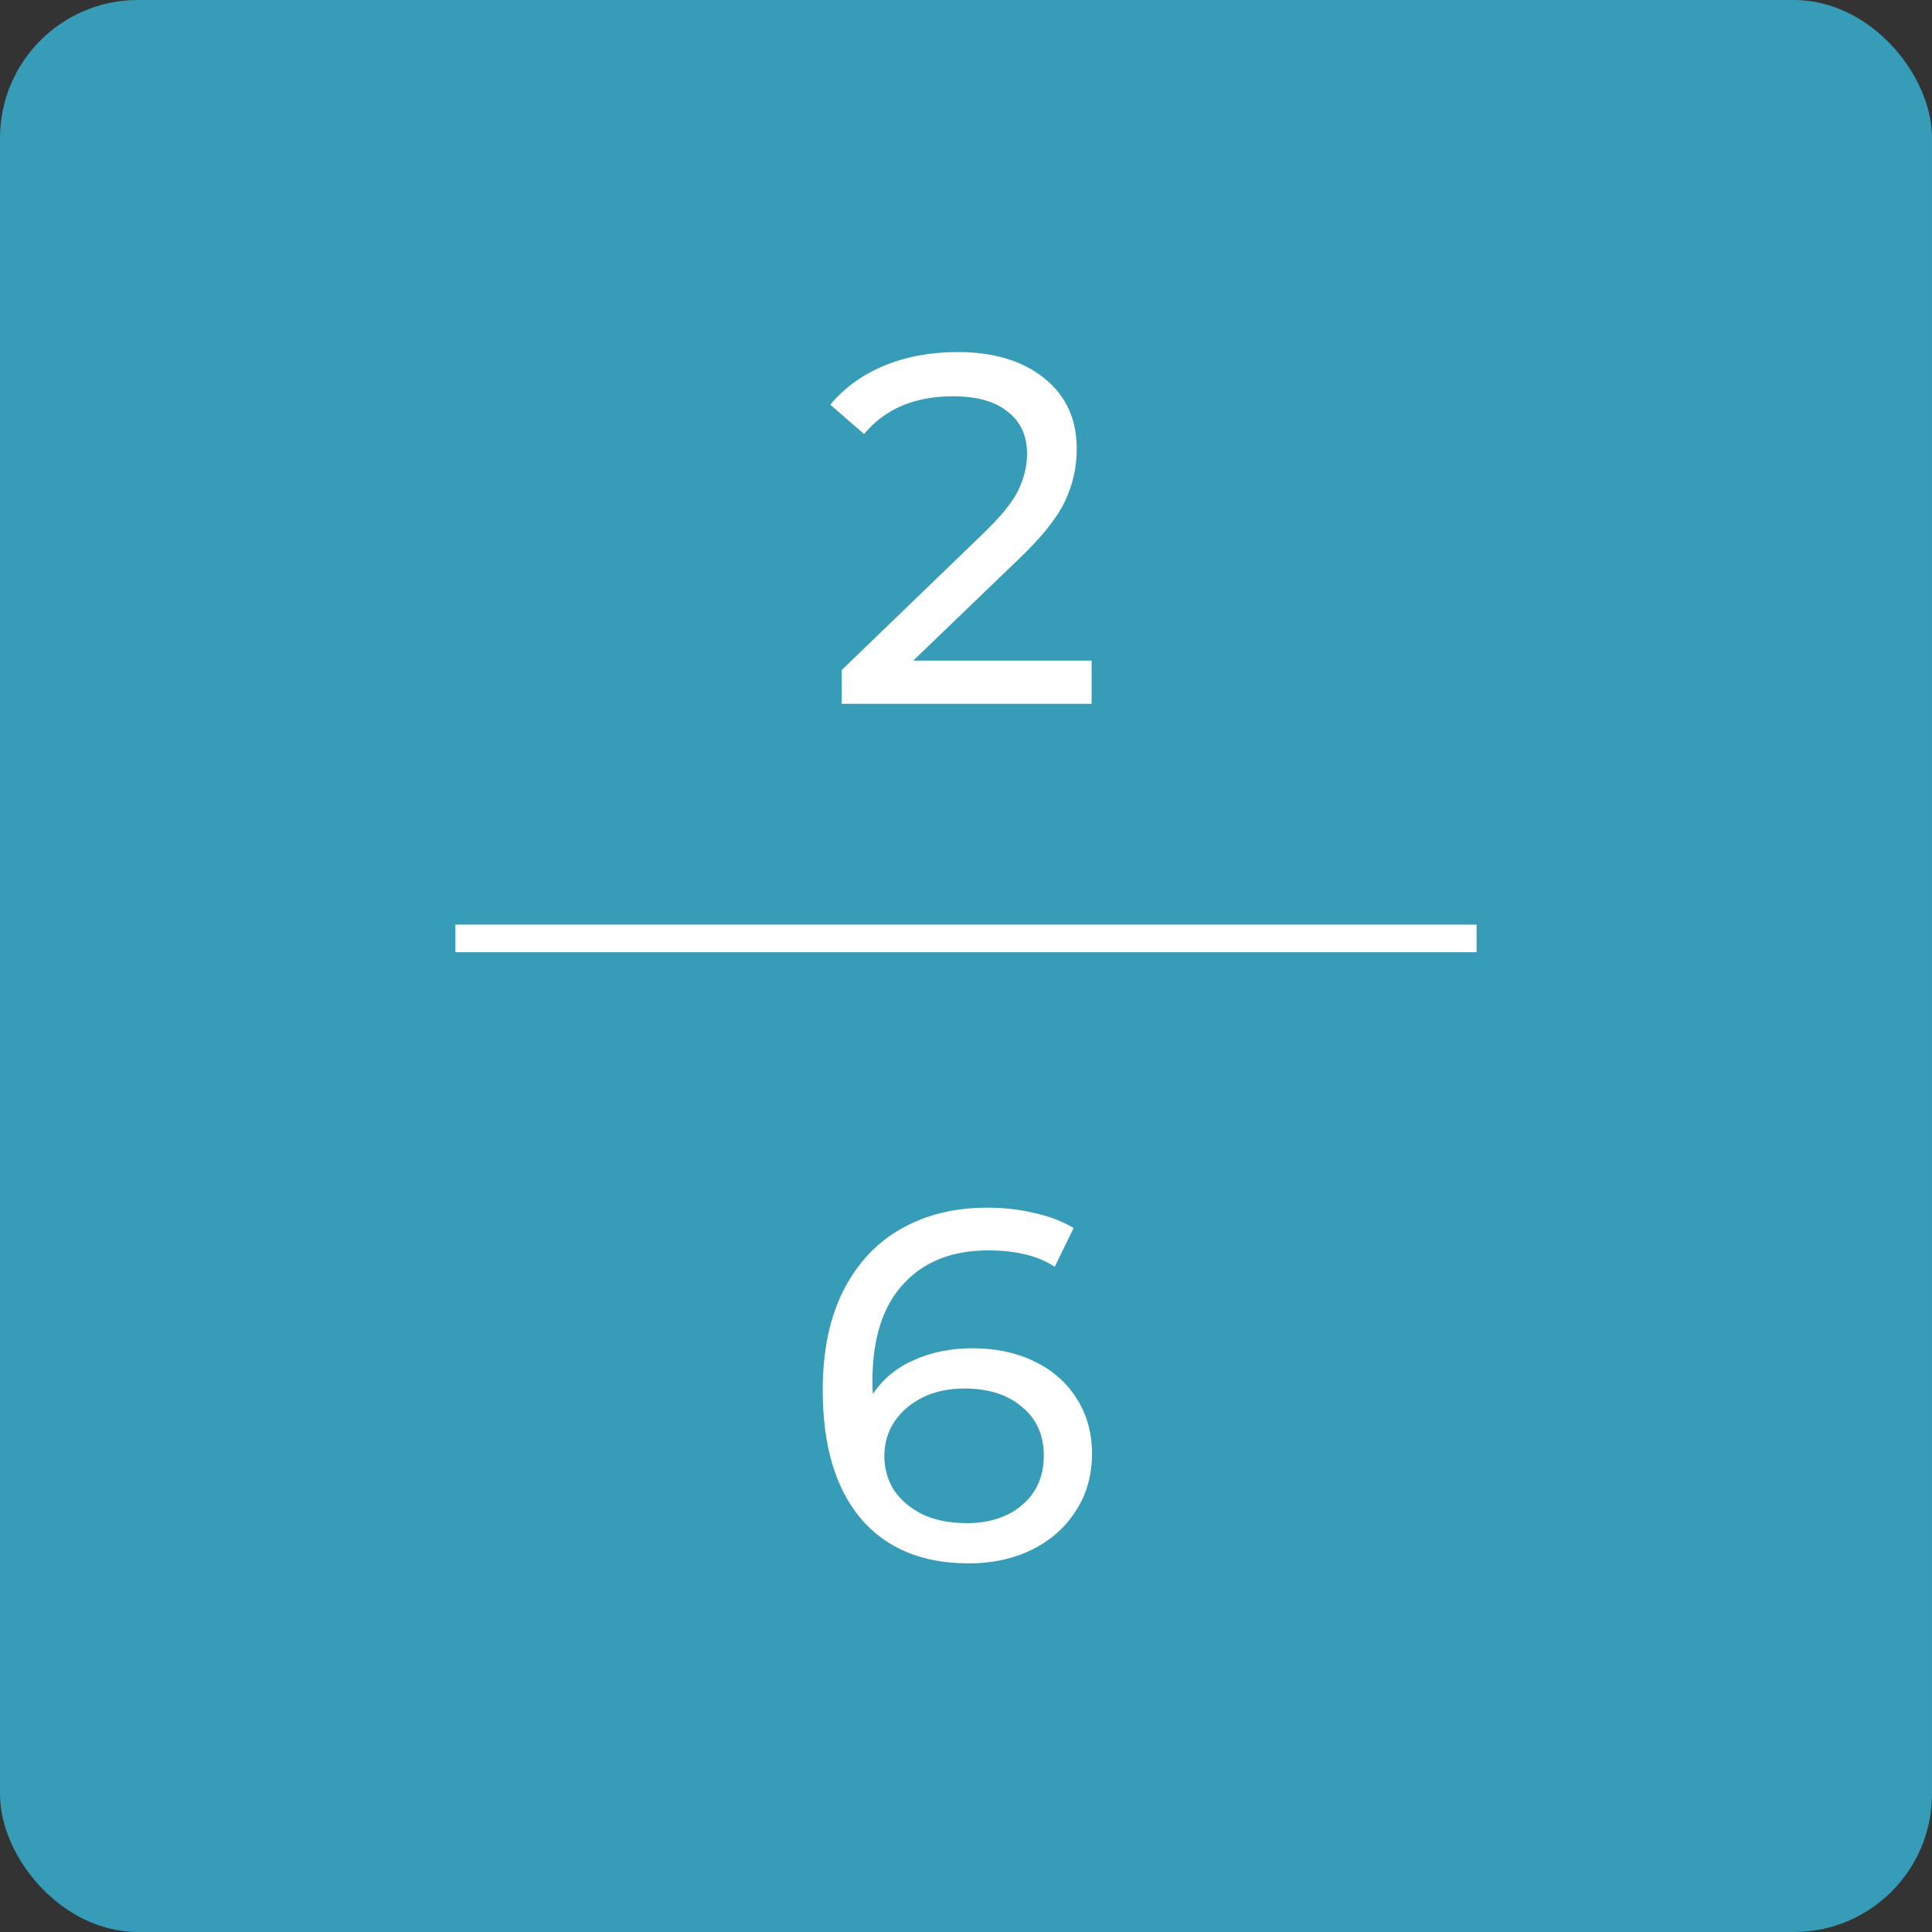 <svg width="70" height="70" viewBox="0 0 70 70" fill="none" xmlns="http://www.w3.org/2000/svg">
<rect x="0" y="0" width="70" height="70" fill="#333333" stroke="none"/>
<rect x="0.5" y="0.5" width="69" height="69" rx="4.5" fill="#369CB7"/>
<path d="M39.552 23.934V25.5H30.498V24.276L35.628 19.326C36.252 18.726 36.672 18.21 36.888 17.778C37.104 17.334 37.212 16.89 37.212 16.446C37.212 15.786 36.978 15.276 36.51 14.916C36.054 14.544 35.394 14.358 34.53 14.358C33.138 14.358 32.064 14.814 31.308 15.726L30.084 14.664C30.576 14.064 31.218 13.596 32.01 13.26C32.814 12.924 33.708 12.756 34.692 12.756C36.012 12.756 37.062 13.074 37.842 13.71C38.622 14.334 39.012 15.186 39.012 16.266C39.012 16.938 38.868 17.574 38.58 18.174C38.292 18.774 37.746 19.458 36.942 20.226L33.09 23.934H39.552Z" fill="white"/>
<path d="M35.245 48.85C36.073 48.85 36.811 49.006 37.459 49.318C38.119 49.63 38.635 50.08 39.007 50.668C39.379 51.244 39.565 51.91 39.565 52.666C39.565 53.458 39.367 54.154 38.971 54.754C38.587 55.354 38.053 55.822 37.369 56.158C36.697 56.482 35.941 56.644 35.101 56.644C33.409 56.644 32.101 56.098 31.177 55.006C30.265 53.914 29.809 52.366 29.809 50.362C29.809 48.958 30.055 47.764 30.547 46.78C31.051 45.784 31.747 45.034 32.635 44.53C33.535 44.014 34.579 43.756 35.767 43.756C36.379 43.756 36.955 43.822 37.495 43.954C38.035 44.074 38.503 44.254 38.899 44.494L38.215 45.898C37.615 45.502 36.811 45.304 35.803 45.304C34.495 45.304 33.469 45.712 32.725 46.528C31.981 47.332 31.609 48.508 31.609 50.056C31.609 50.248 31.615 50.398 31.627 50.506C31.987 49.966 32.479 49.558 33.103 49.282C33.739 48.994 34.453 48.85 35.245 48.85ZM35.029 55.186C35.857 55.186 36.529 54.964 37.045 54.52C37.561 54.076 37.819 53.482 37.819 52.738C37.819 51.994 37.555 51.406 37.027 50.974C36.511 50.53 35.815 50.308 34.939 50.308C34.375 50.308 33.871 50.416 33.427 50.632C32.995 50.848 32.653 51.142 32.401 51.514C32.161 51.886 32.041 52.3 32.041 52.756C32.041 53.2 32.155 53.608 32.383 53.98C32.623 54.34 32.965 54.634 33.409 54.862C33.865 55.078 34.405 55.186 35.029 55.186Z" fill="white"/>
<line x1="16.5" y1="34" x2="53.5" y2="34" stroke="white"/>
<rect x="0.5" y="0.5" width="69" height="69" rx="4.5" stroke="#369CB7"/>
</svg>
